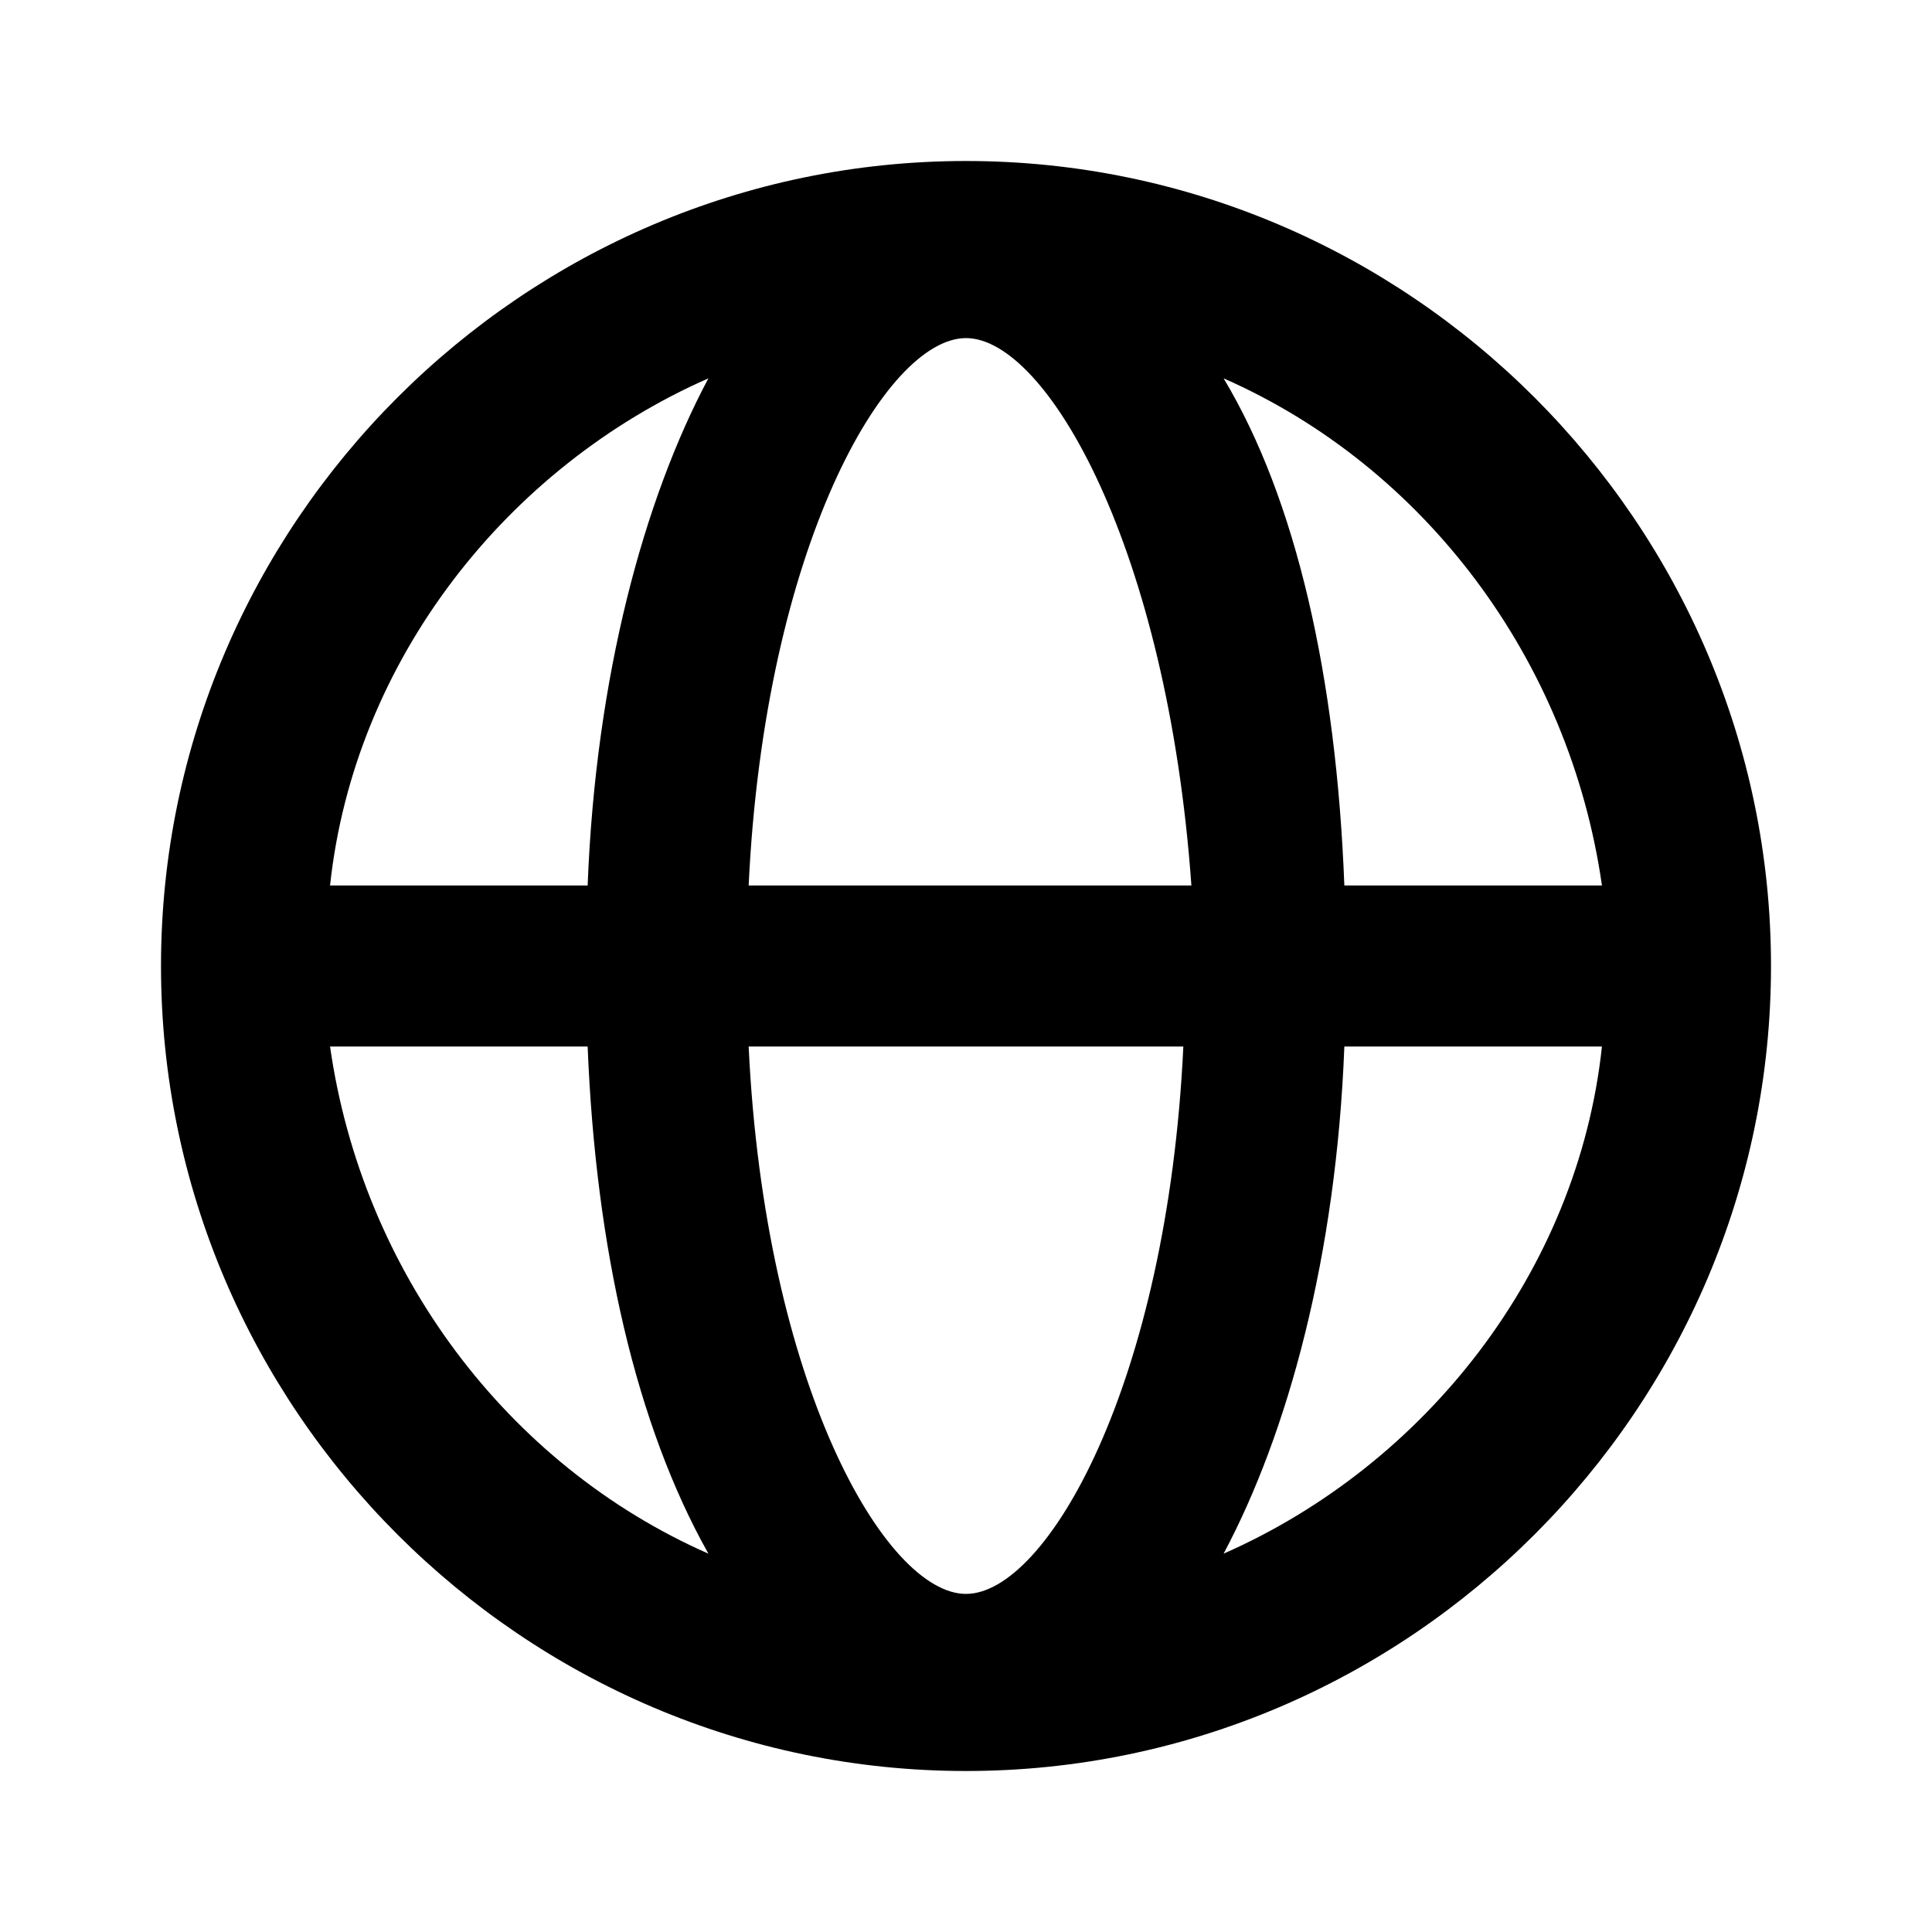 <?xml version="1.0" encoding="utf-8"?>
<!-- Generator: Adobe Illustrator 25.2.3, SVG Export Plug-In . SVG Version: 6.00 Build 0)  -->
<svg version="1.1" id="Capa_1" xmlns="http://www.w3.org/2000/svg" xmlns:xlink="http://www.w3.org/1999/xlink" x="0px" y="0px"
	 viewBox="0 0 24 24" style="enable-background:new 0 0 24 24;" xml:space="preserve">
<path d="M12,22C6.5,22,2,17.5,2,12C2,6.5,6.5,2,12,2c5.5,0,10,4.5,10,10C22,17.5,17.5,22,12,22z M9.3,13c0.2,4.2,1.7,6.8,2.7,6.8
	s2.5-2.6,2.7-6.8H9.3z M16.7,13c-0.1,2.6-0.7,4.8-1.5,6.3c2.5-1.1,4.4-3.5,4.7-6.3H16.7z M4.1,13c0.4,2.8,2.2,5.2,4.7,6.3
	c-0.9-1.6-1.4-3.8-1.5-6.3H4.1z M16.7,11h3.2c-0.4-2.8-2.2-5.2-4.7-6.3C16.1,6.2,16.6,8.4,16.7,11z M9.3,11h5.5
	C14.5,6.8,13,4.2,12,4.2S9.5,6.8,9.3,11z M4.1,11h3.2c0.1-2.6,0.7-4.8,1.5-6.3C6.3,5.8,4.4,8.2,4.1,11z"/>
</svg>

